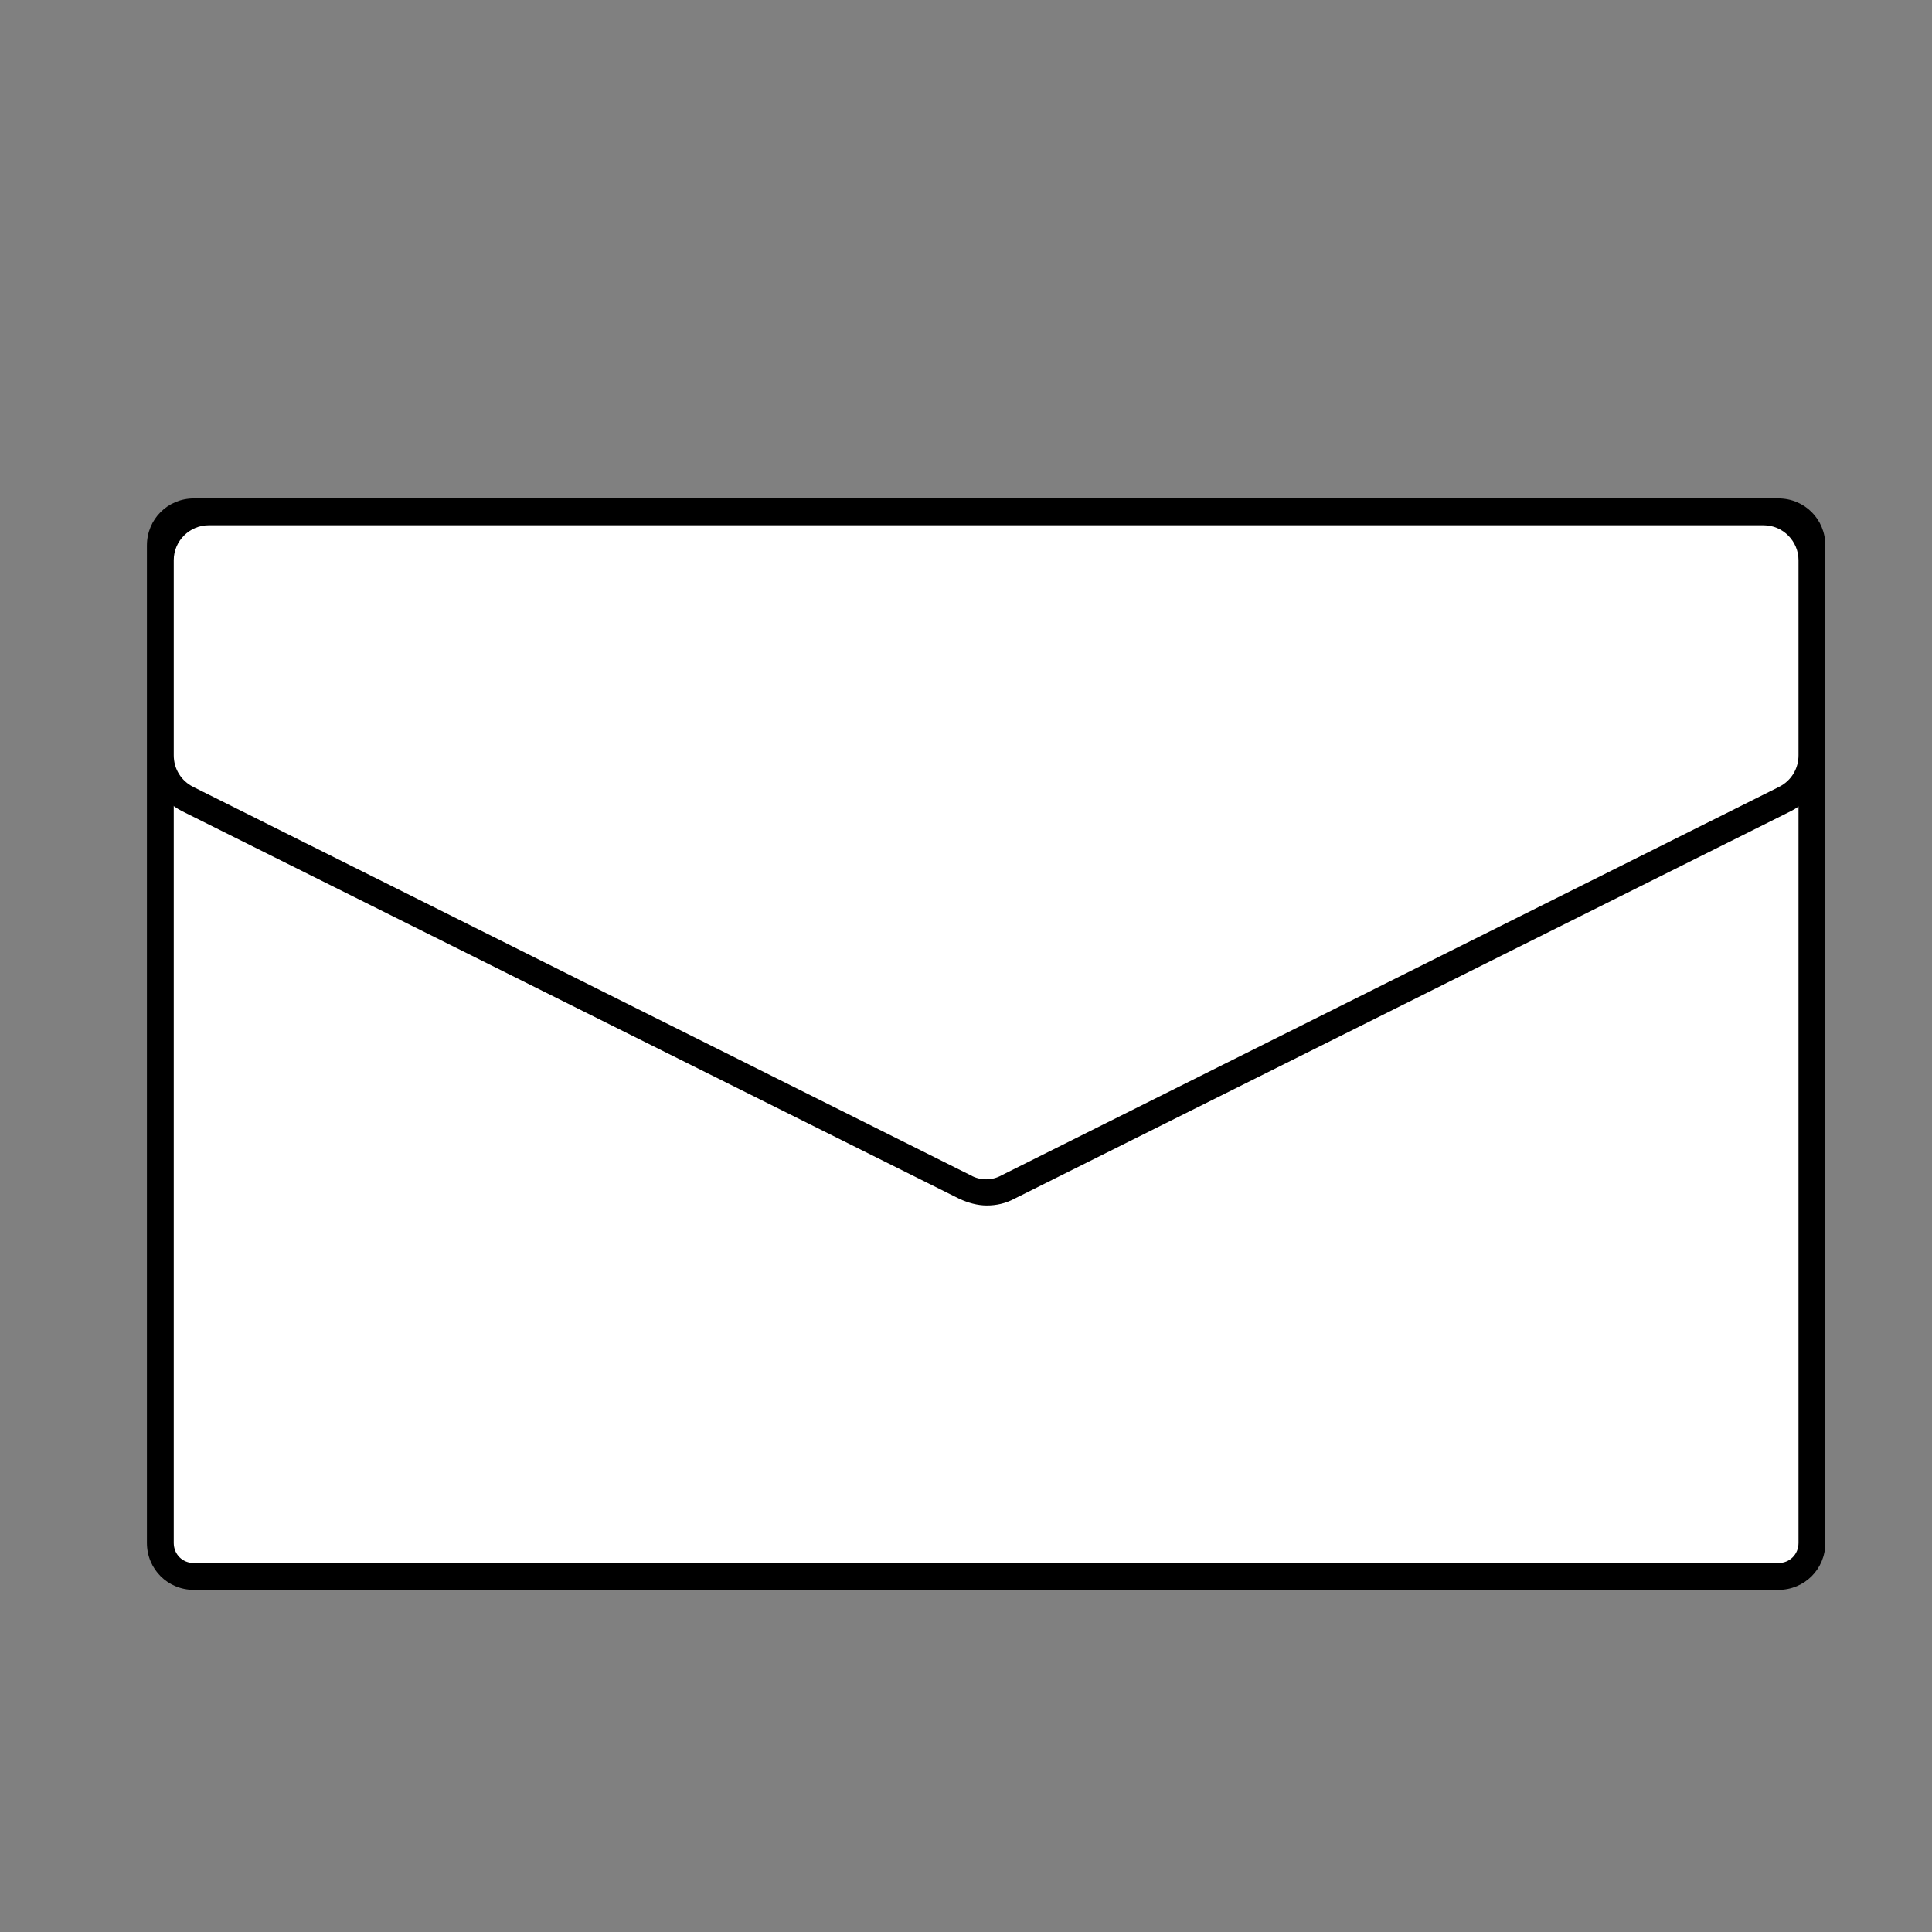 <?xml version="1.0" encoding="utf-8"?>
<!-- Generator: Adobe Illustrator 18.1.0, SVG Export Plug-In . SVG Version: 6.00 Build 0)  -->
<!DOCTYPE svg PUBLIC "-//W3C//DTD SVG 1.1//EN" "http://www.w3.org/Graphics/SVG/1.1/DTD/svg11.dtd">
<svg version="1.1" id="Layer_1" xmlns="http://www.w3.org/2000/svg" xmlns:xlink="http://www.w3.org/1999/xlink" x="0px" y="0px"
	 viewBox="0 0 288 288" enable-background="new 0 0 288 288" xml:space="preserve">
<rect x="0" y="0" width="288" height="288" fill="#808080" stroke="none"/>
<g>
	<path fill="#FFFFFF" d="M28.9,235c-2.8,0-5-2.2-5-5V81.3c0-2.8,2.2-5,5-5h236.2c2.8,0,5,2.2,5,5V230c0,2.8-2.2,5-5,5H28.9z"/>
	<path d="M265.1,78.3c1.7,0,3,1.3,3,3V230c0,1.7-1.3,3-3,3H28.9c-1.7,0-3-1.3-3-3V81.3c0-1.7,1.3-3,3-3H265.1 M265.1,74.3H28.9
		c-3.9,0-7,3.1-7,7V230c0,3.9,3.1,7,7,7h236.2c3.9,0,7-3.1,7-7V81.3C272.1,77.4,269,74.3,265.1,74.3L265.1,74.3z"/>
</g>
<g>
	<path fill="#FFFFFF" d="M147,177.7c-1.1,0-2.2-0.3-3.2-0.8L27.9,119.1c-2.5-1.2-4-3.7-4-6.5V83.5c0-4,3.2-7.2,7.2-7.2h231.7
		c4,0,7.2,3.2,7.2,7.2v29.1c0,2.8-1.5,5.2-4,6.5L150.3,177C149.3,177.5,148.1,177.7,147,177.7z"/>
	<path d="M262.9,78.3c2.9,0,5.2,2.4,5.2,5.2v29.1c0,2-1.1,3.8-2.9,4.7l-115.9,57.9c-0.7,0.4-1.5,0.6-2.3,0.6c-0.8,0-1.6-0.2-2.3-0.6
		L28.8,117.3c-1.8-0.9-2.9-2.7-2.9-4.7V83.5c0-2.9,2.4-5.2,5.2-5.2H262.9 M262.9,74.3H31.2c-5.1,0-9.2,4.1-9.2,9.2v29.1
		c0,3.5,2,6.7,5.1,8.3l115.9,57.8c1.3,0.6,2.7,1,4.1,1c1.4,0,2.8-0.3,4.1-1L267,120.9c3.1-1.6,5.1-4.8,5.1-8.3V83.5
		C272.1,78.4,268,74.3,262.9,74.3L262.9,74.3z"/>
</g>
</svg>

